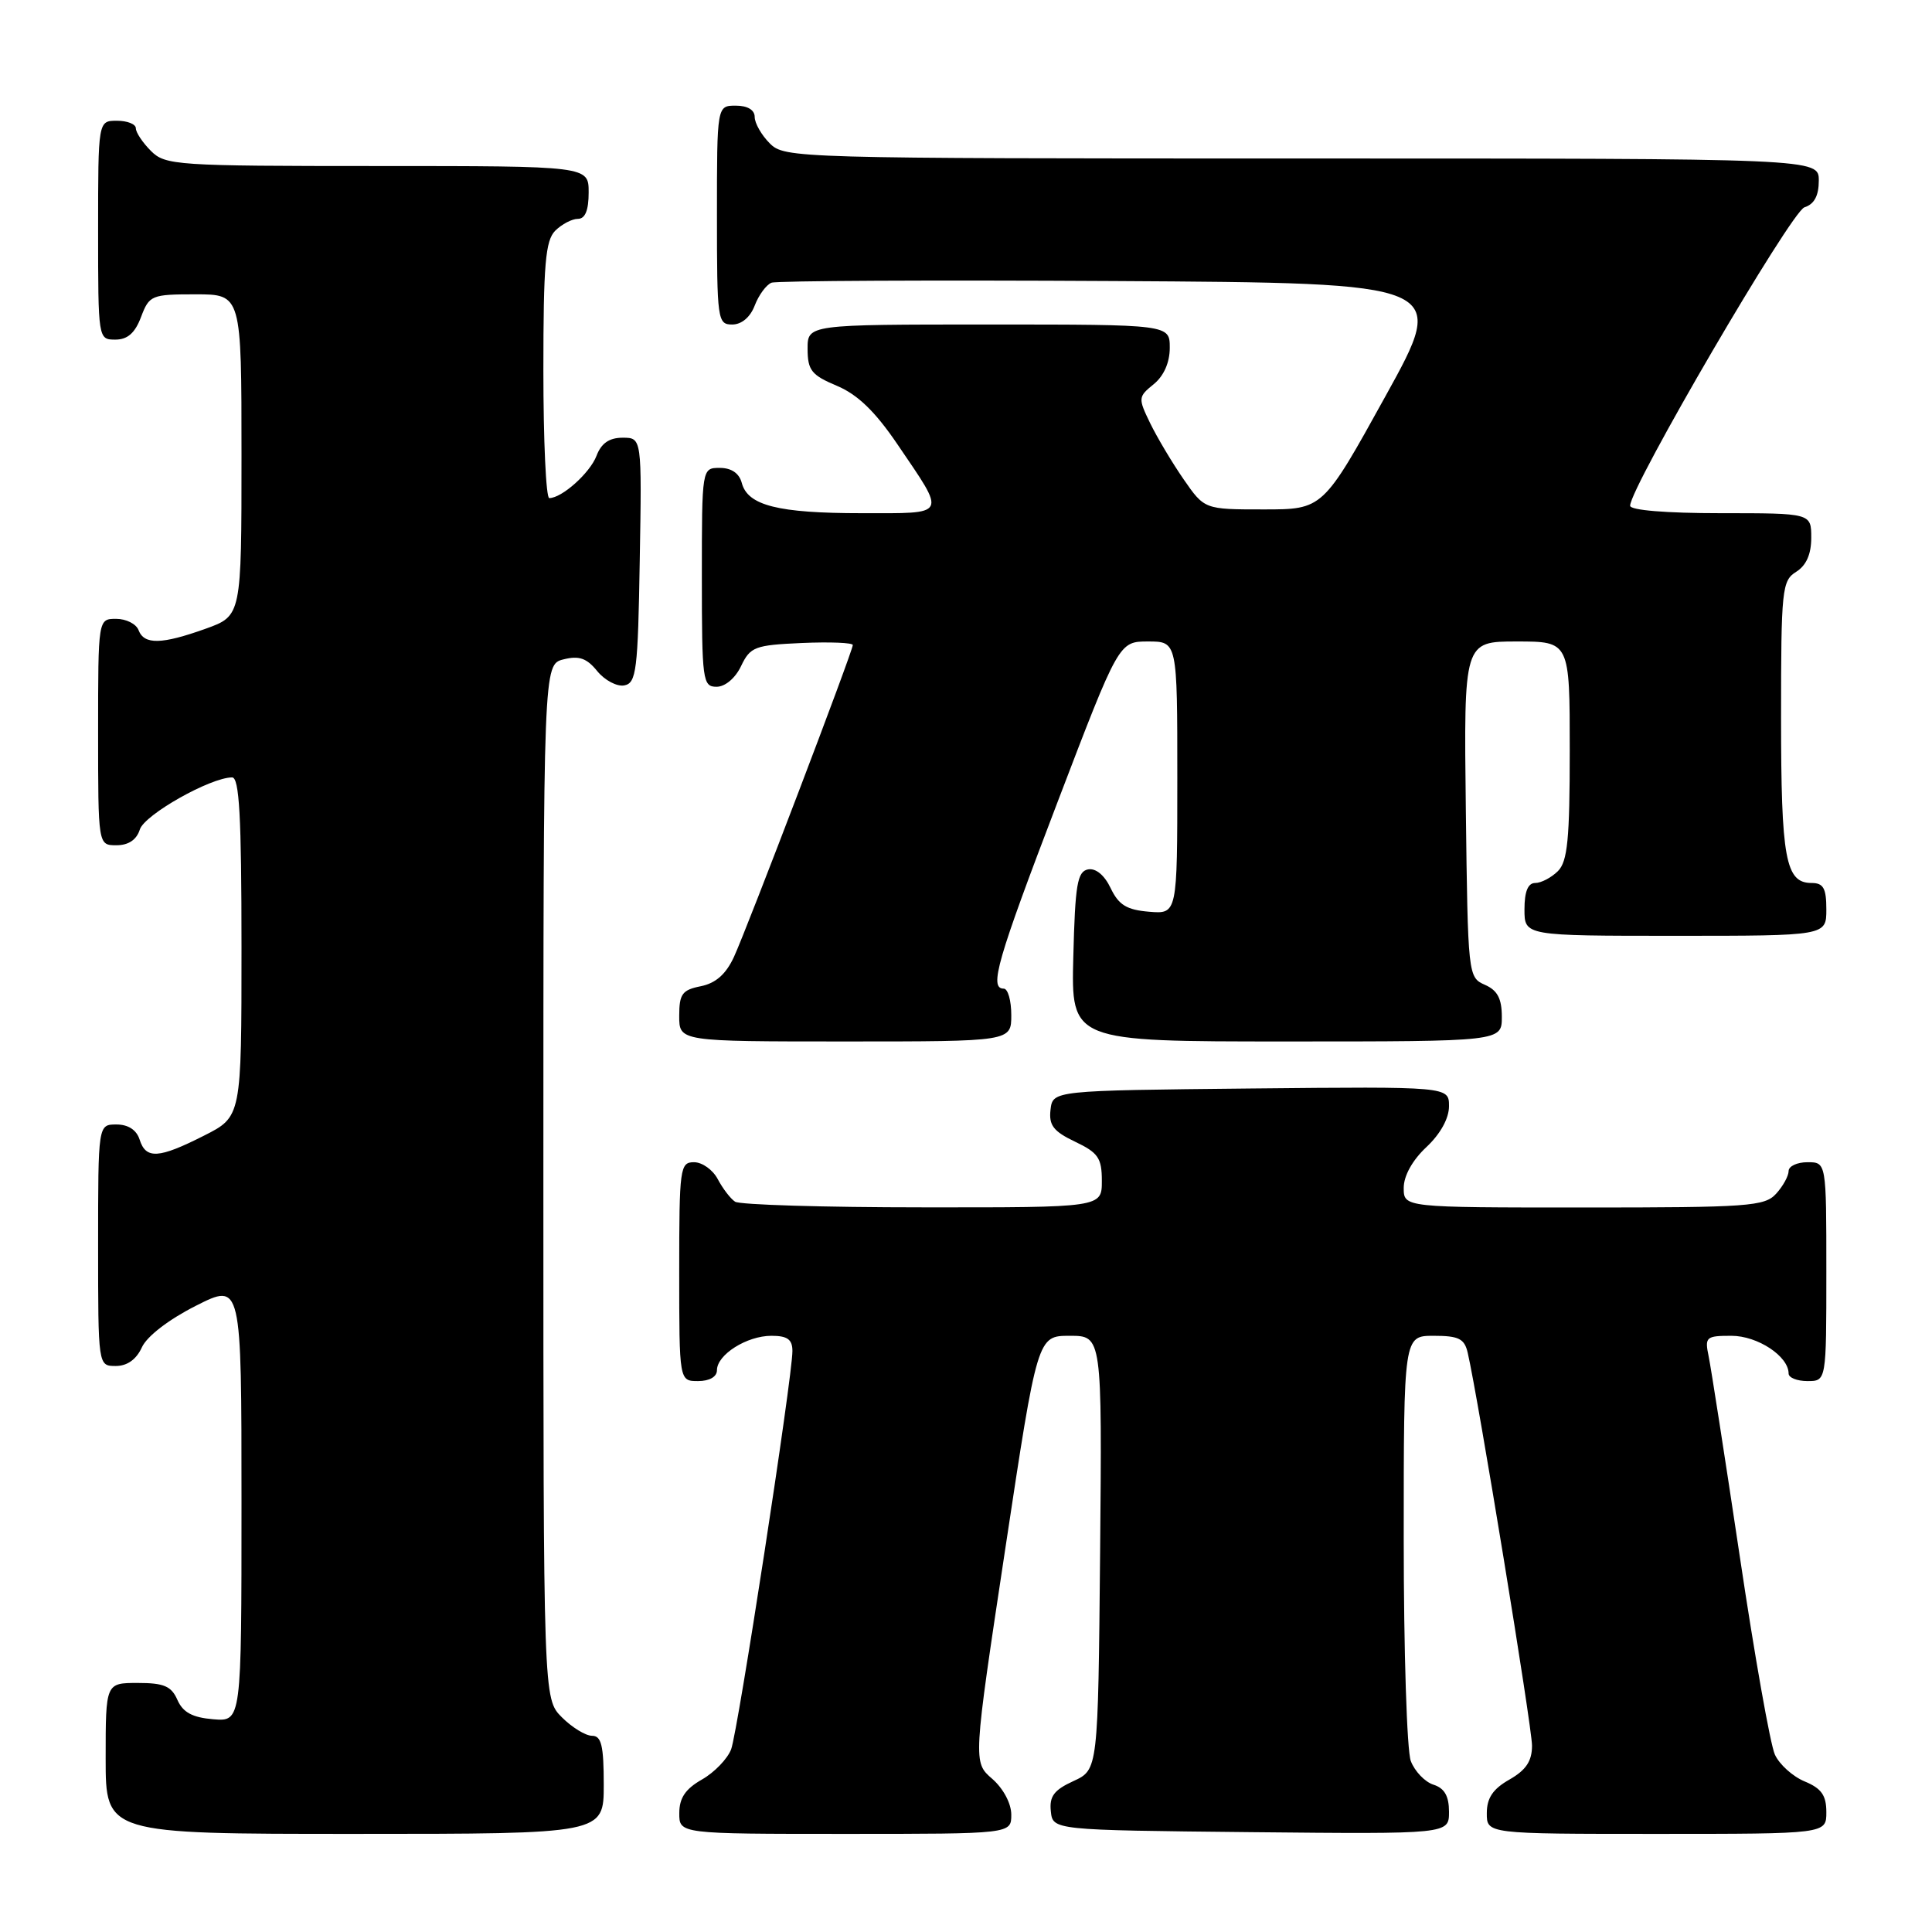 <?xml version="1.0" encoding="UTF-8" standalone="no"?>
<!DOCTYPE svg PUBLIC "-//W3C//DTD SVG 1.1//EN" "http://www.w3.org/Graphics/SVG/1.1/DTD/svg11.dtd" >
<svg xmlns="http://www.w3.org/2000/svg" xmlns:xlink="http://www.w3.org/1999/xlink" version="1.1" viewBox="0 0 256 256">
 <g >
 <path fill="currentColor"
d=" M 80.00 236.50 C 80.00 231.30 79.69 230.00 78.45 230.00 C 77.60 230.00 75.80 228.90 74.45 227.55 C 72.00 225.09 72.00 225.09 72.00 156.56 C 72.00 88.04 72.00 88.04 74.67 87.37 C 76.73 86.85 77.75 87.21 79.14 88.93 C 80.14 90.15 81.75 91.00 82.72 90.82 C 84.32 90.51 84.53 88.87 84.77 74.24 C 85.05 58.00 85.05 58.00 82.50 58.00 C 80.73 58.00 79.67 58.73 79.04 60.40 C 78.17 62.67 74.46 66.00 72.78 66.00 C 72.35 66.00 72.00 58.38 72.00 49.07 C 72.00 35.02 72.27 31.88 73.57 30.57 C 74.44 29.71 75.79 29.00 76.57 29.00 C 77.54 29.00 78.00 27.87 78.00 25.50 C 78.00 22.00 78.00 22.00 50.00 22.00 C 23.33 22.00 21.90 21.90 20.00 20.00 C 18.90 18.90 18.00 17.55 18.00 17.00 C 18.00 16.45 16.88 16.00 15.50 16.00 C 13.00 16.00 13.00 16.00 13.00 30.50 C 13.00 44.93 13.01 45.00 15.28 45.00 C 16.90 45.00 17.89 44.13 18.69 42.00 C 19.78 39.12 20.07 39.00 25.91 39.00 C 32.00 39.00 32.00 39.00 32.00 60.30 C 32.00 81.60 32.00 81.60 27.25 83.31 C 21.41 85.40 19.11 85.45 18.36 83.50 C 18.05 82.67 16.71 82.00 15.39 82.00 C 13.00 82.00 13.00 82.00 13.00 97.00 C 13.00 112.00 13.00 112.00 15.43 112.00 C 17.02 112.00 18.10 111.28 18.53 109.91 C 19.15 107.95 27.86 103.03 30.75 103.01 C 31.71 103.00 32.00 108.16 32.00 125.48 C 32.00 147.97 32.00 147.97 27.03 150.48 C 21.03 153.52 19.33 153.63 18.50 151.00 C 18.09 149.72 16.99 149.00 15.43 149.00 C 13.00 149.00 13.00 149.00 13.00 165.00 C 13.00 181.00 13.00 181.00 15.34 181.00 C 16.86 181.00 18.07 180.13 18.80 178.53 C 19.47 177.06 22.36 174.84 25.96 173.02 C 32.00 169.97 32.00 169.97 32.00 199.05 C 32.00 228.12 32.00 228.12 28.25 227.81 C 25.49 227.58 24.24 226.90 23.51 225.25 C 22.71 223.42 21.72 223.00 18.26 223.00 C 14.00 223.00 14.00 223.00 14.00 233.00 C 14.00 243.00 14.00 243.00 47.00 243.00 C 80.00 243.00 80.00 243.00 80.00 236.50 Z  M 134.00 240.45 C 134.00 238.97 132.94 236.98 131.47 235.70 C 128.93 233.50 128.93 233.50 133.20 205.25 C 137.47 177.00 137.47 177.00 141.75 177.00 C 146.03 177.00 146.03 177.00 145.77 205.75 C 145.50 234.50 145.50 234.50 142.24 236.00 C 139.66 237.18 139.03 238.03 139.24 240.00 C 139.50 242.50 139.50 242.50 165.75 242.77 C 192.00 243.03 192.00 243.03 192.00 240.08 C 192.00 237.99 191.41 236.95 189.94 236.48 C 188.81 236.12 187.46 234.71 186.94 233.35 C 186.42 231.99 186.00 218.75 186.00 203.93 C 186.00 177.00 186.00 177.00 189.98 177.00 C 193.29 177.00 194.05 177.38 194.48 179.25 C 195.85 185.16 203.00 228.84 203.00 231.30 C 203.00 233.36 202.21 234.54 200.01 235.80 C 197.82 237.04 197.01 238.25 197.01 240.25 C 197.00 243.00 197.00 243.00 219.50 243.00 C 242.00 243.00 242.00 243.00 242.00 240.12 C 242.00 237.89 241.35 236.97 239.13 236.05 C 237.55 235.40 235.77 233.79 235.18 232.49 C 234.58 231.18 232.49 219.40 230.54 206.30 C 228.58 193.21 226.72 181.26 226.41 179.75 C 225.87 177.16 226.04 177.00 229.42 177.00 C 232.89 177.00 237.00 179.71 237.00 182.00 C 237.00 182.55 238.12 183.00 239.50 183.00 C 242.00 183.00 242.00 183.00 242.00 168.50 C 242.00 154.00 242.00 154.00 239.50 154.00 C 238.12 154.00 237.00 154.53 237.00 155.17 C 237.00 155.82 236.26 157.17 235.35 158.17 C 233.83 159.85 231.68 160.00 209.85 160.00 C 186.00 160.00 186.00 160.00 186.00 157.40 C 186.00 155.80 187.16 153.72 189.00 152.00 C 190.85 150.27 192.00 148.20 192.00 146.58 C 192.00 143.97 192.00 143.97 165.75 144.23 C 139.50 144.50 139.50 144.50 139.20 147.04 C 138.96 149.10 139.58 149.91 142.45 151.28 C 145.52 152.74 146.00 153.44 146.00 156.48 C 146.00 160.00 146.00 160.00 122.25 159.98 C 109.19 159.98 98.00 159.64 97.40 159.23 C 96.79 158.83 95.77 157.49 95.11 156.25 C 94.46 155.01 93.05 154.00 91.96 154.00 C 90.10 154.00 90.00 154.75 90.00 168.50 C 90.00 183.00 90.00 183.00 92.50 183.00 C 94.01 183.00 95.00 182.43 95.00 181.56 C 95.00 179.50 98.96 177.00 102.22 177.00 C 104.34 177.00 105.00 177.48 105.00 179.02 C 105.00 182.48 97.78 229.38 96.88 231.79 C 96.40 233.05 94.67 234.85 93.02 235.79 C 90.82 237.04 90.01 238.24 90.01 240.25 C 90.00 243.00 90.00 243.00 112.00 243.00 C 134.00 243.00 134.00 243.00 134.00 240.45 Z  M 134.00 134.50 C 134.00 132.57 133.55 131.00 133.00 131.00 C 131.03 131.00 132.11 127.27 140.13 106.28 C 148.26 85.00 148.26 85.00 152.13 85.00 C 156.00 85.00 156.00 85.00 156.00 103.06 C 156.00 121.12 156.00 121.12 152.26 120.81 C 149.29 120.56 148.24 119.92 147.17 117.69 C 146.35 115.96 145.20 115.01 144.17 115.20 C 142.75 115.48 142.46 117.20 142.22 126.76 C 141.93 138.00 141.93 138.00 170.47 138.00 C 199.00 138.00 199.00 138.00 199.00 134.74 C 199.00 132.31 198.42 131.22 196.75 130.49 C 194.53 129.51 194.50 129.24 194.23 107.25 C 193.96 85.00 193.96 85.00 200.98 85.00 C 208.00 85.00 208.00 85.00 208.00 99.43 C 208.00 111.21 207.71 114.15 206.43 115.43 C 205.56 116.29 204.21 117.00 203.43 117.00 C 202.46 117.00 202.00 118.13 202.00 120.50 C 202.00 124.00 202.00 124.00 222.00 124.00 C 242.00 124.00 242.00 124.00 242.00 120.50 C 242.00 117.69 241.61 117.00 240.04 117.00 C 236.59 117.00 236.00 113.80 236.00 95.07 C 236.00 78.10 236.12 76.94 238.00 75.77 C 239.34 74.93 240.00 73.44 240.00 71.26 C 240.00 68.00 240.00 68.00 228.00 68.00 C 220.78 68.00 216.00 67.61 216.00 67.01 C 216.00 64.58 237.35 28.02 239.10 27.47 C 240.40 27.06 241.00 25.93 241.00 23.93 C 241.00 21.00 241.00 21.00 172.50 21.00 C 105.33 21.00 103.96 20.96 102.00 19.00 C 100.90 17.90 100.00 16.32 100.00 15.50 C 100.00 14.57 99.06 14.00 97.50 14.00 C 95.00 14.00 95.00 14.00 95.00 28.50 C 95.00 42.39 95.08 43.00 97.02 43.00 C 98.27 43.00 99.42 42.03 100.01 40.47 C 100.54 39.09 101.54 37.73 102.23 37.46 C 102.93 37.20 123.38 37.10 147.69 37.24 C 191.88 37.50 191.88 37.50 183.58 52.50 C 175.29 67.50 175.29 67.50 167.44 67.50 C 159.60 67.50 159.60 67.50 156.83 63.50 C 155.31 61.30 153.32 57.96 152.40 56.07 C 150.79 52.75 150.81 52.58 152.87 50.91 C 154.21 49.82 155.00 48.04 155.00 46.09 C 155.00 43.00 155.00 43.00 131.00 43.00 C 107.00 43.00 107.00 43.00 107.01 46.25 C 107.02 49.07 107.53 49.71 110.89 51.12 C 113.64 52.28 115.95 54.51 118.90 58.85 C 125.44 68.49 125.70 68.00 114.17 68.00 C 103.09 68.00 99.07 66.98 98.29 63.99 C 97.95 62.71 96.92 62.00 95.38 62.00 C 93.00 62.00 93.00 62.00 93.00 76.50 C 93.00 90.20 93.11 91.00 94.95 91.00 C 96.08 91.00 97.44 89.86 98.20 88.25 C 99.42 85.70 100.02 85.48 106.26 85.20 C 109.97 85.04 113.00 85.16 113.00 85.47 C 113.00 86.28 99.03 122.94 97.25 126.80 C 96.19 129.09 94.84 130.28 92.86 130.68 C 90.39 131.17 90.00 131.71 90.00 134.62 C 90.00 138.00 90.00 138.00 112.00 138.00 C 134.00 138.00 134.00 138.00 134.00 134.50 Z "/>
</g>
</svg>